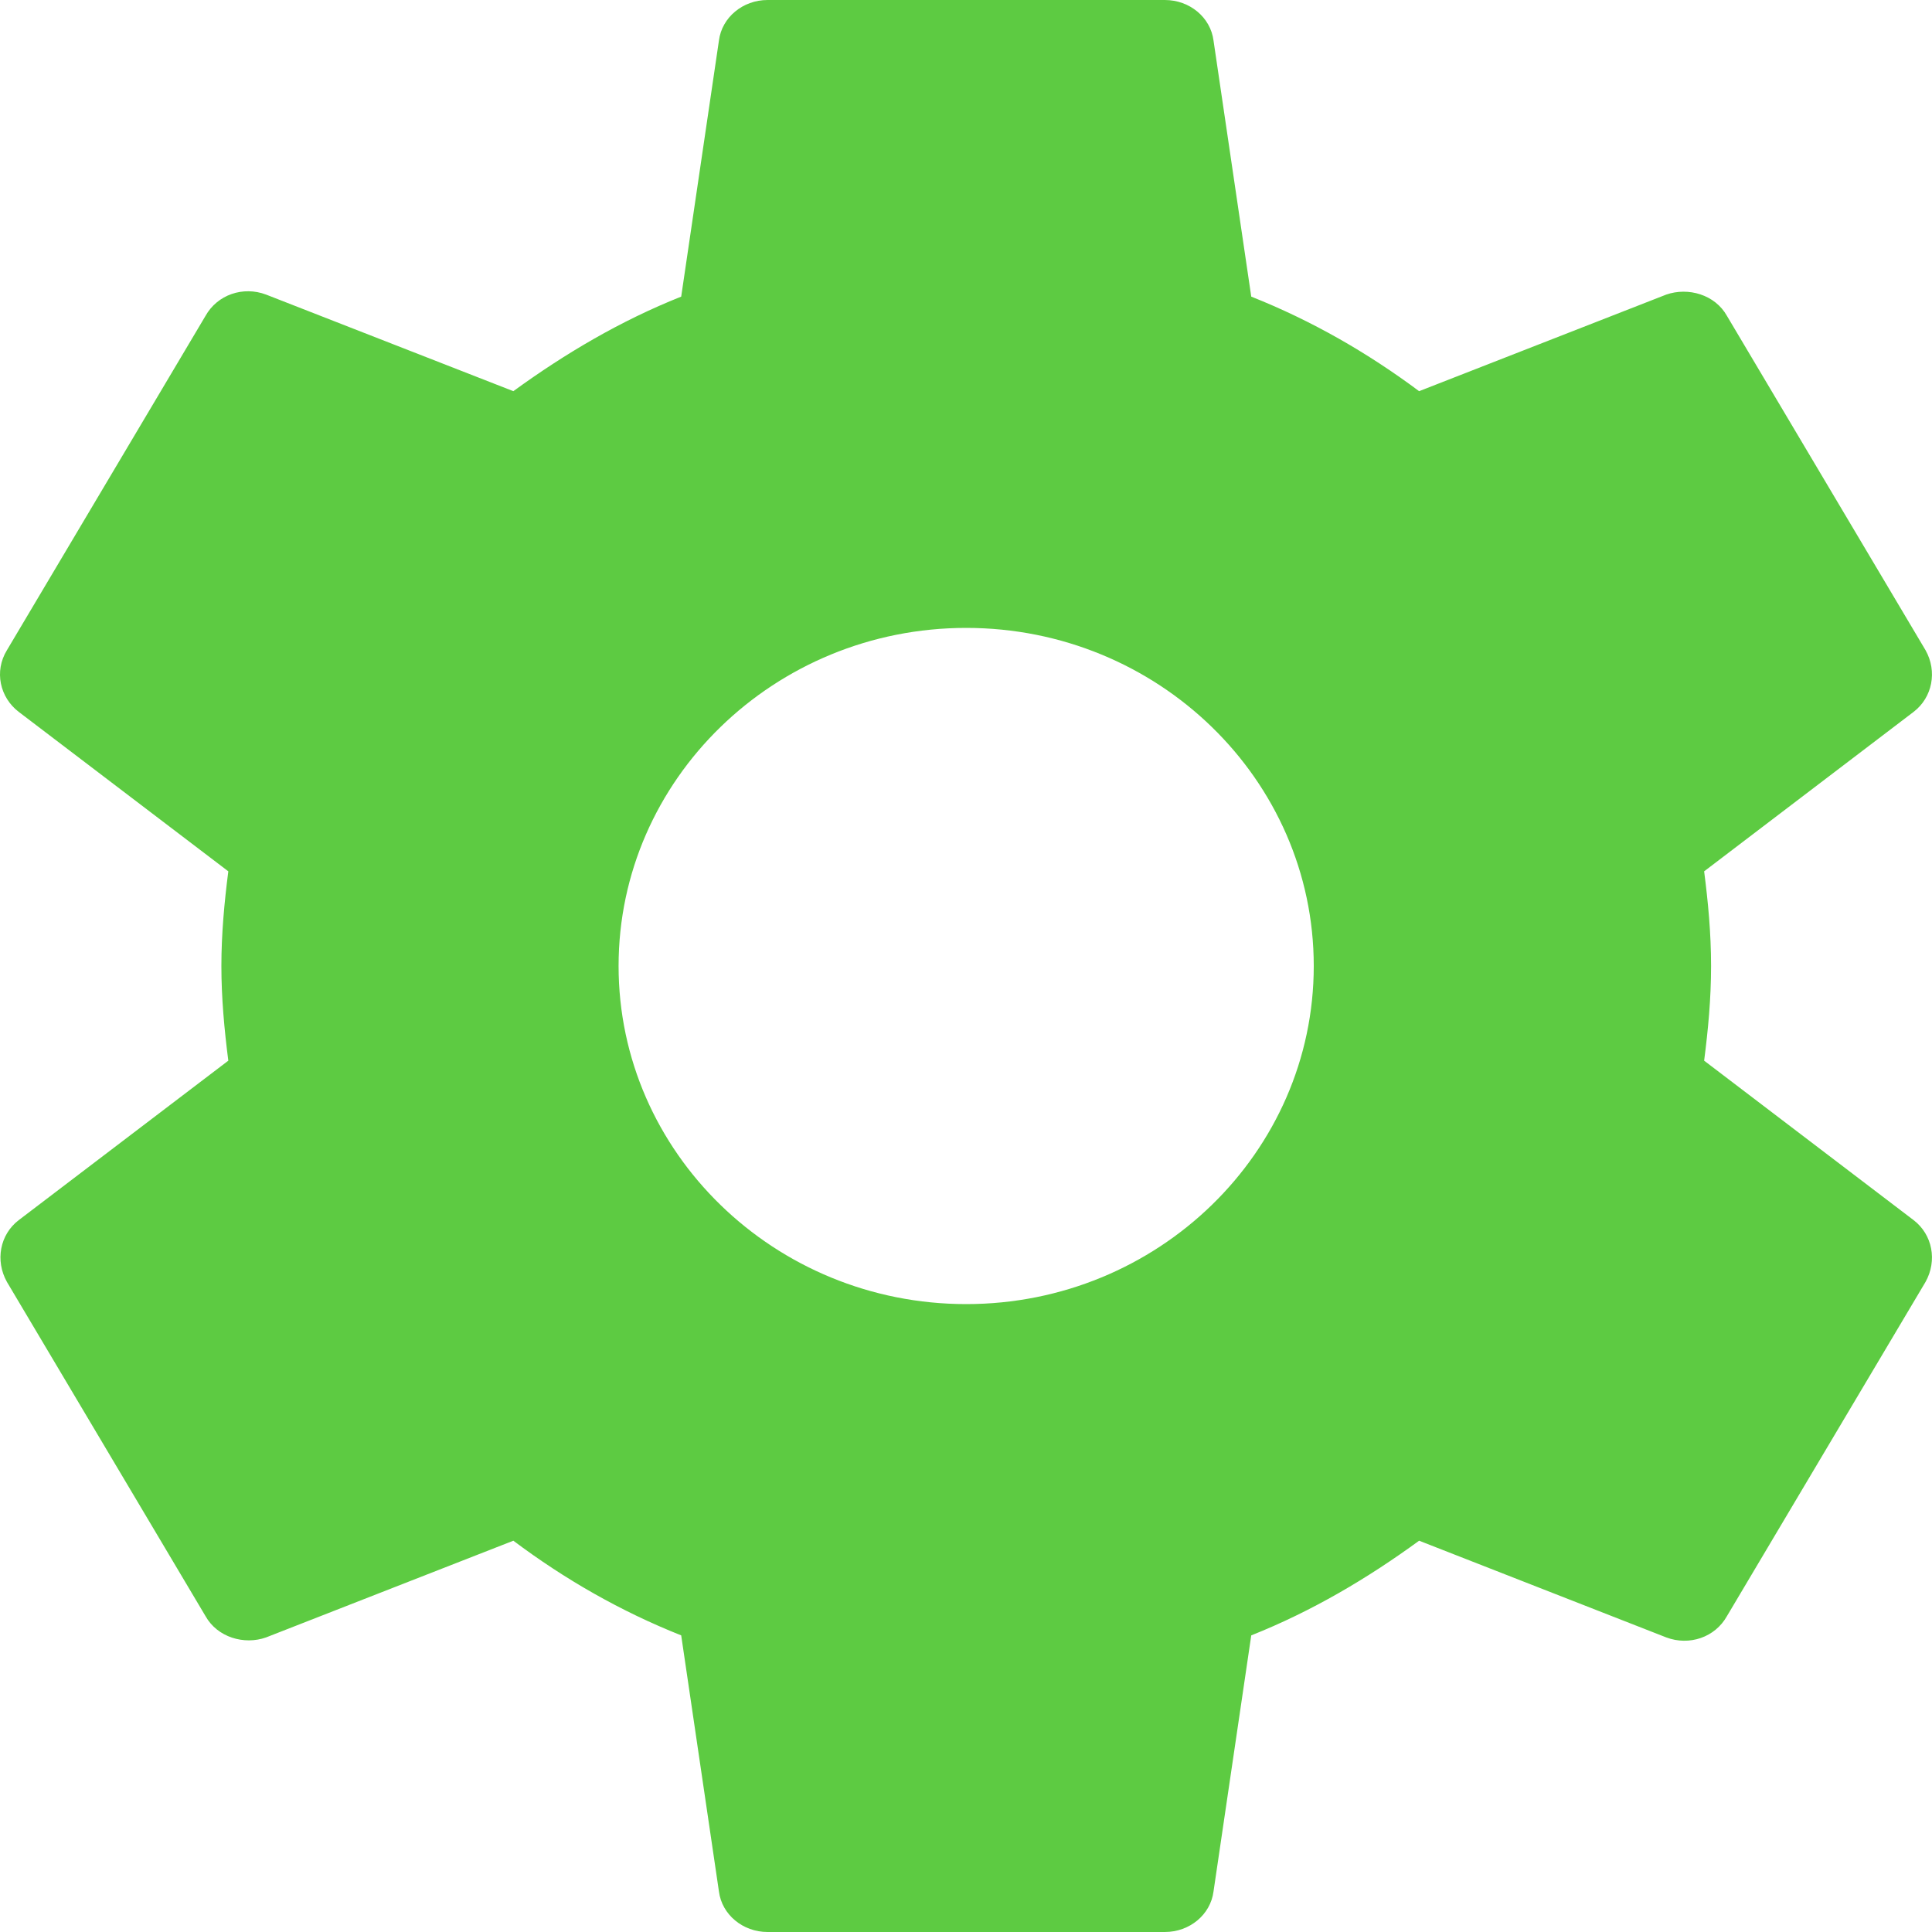 <svg width="17" height="17" viewBox="0 0 17 17" fill="none" xmlns="http://www.w3.org/2000/svg">
<path d="M14.995 9.333C15.03 9.061 15.056 8.789 15.056 8.5C15.056 8.211 15.03 7.939 14.995 7.667L16.838 6.264C17.004 6.137 17.048 5.907 16.943 5.721L15.196 2.78C15.091 2.592 14.855 2.525 14.662 2.592L12.487 3.442C12.032 3.103 11.543 2.822 11.01 2.61L10.678 0.357C10.652 0.153 10.468 0 10.25 0H6.754C6.536 0 6.352 0.153 6.326 0.357L5.994 2.61C5.461 2.822 4.972 3.111 4.517 3.442L2.341 2.592C2.14 2.516 1.913 2.592 1.808 2.78L0.061 5.721C-0.053 5.907 -0.001 6.137 0.165 6.264L2.009 7.667C1.974 7.939 1.948 8.22 1.948 8.5C1.948 8.78 1.974 9.061 2.009 9.333L0.165 10.736C-0.001 10.863 -0.044 11.092 0.061 11.28L1.808 14.22C1.913 14.408 2.149 14.476 2.341 14.408L4.517 13.557C4.972 13.898 5.461 14.178 5.994 14.39L6.326 16.643C6.352 16.847 6.536 17 6.754 17H10.25C10.468 17 10.652 16.847 10.678 16.643L11.01 14.39C11.543 14.178 12.032 13.889 12.487 13.557L14.662 14.408C14.864 14.484 15.091 14.408 15.196 14.22L16.943 11.28C17.048 11.092 17.004 10.863 16.838 10.736L14.995 9.333ZM8.502 11.475C6.815 11.475 5.443 10.14 5.443 8.5C5.443 6.859 6.815 5.525 8.502 5.525C10.188 5.525 11.56 6.859 11.56 8.5C11.56 10.14 10.188 11.475 8.502 11.475Z" fill="#5DCB42"/>
</svg>
